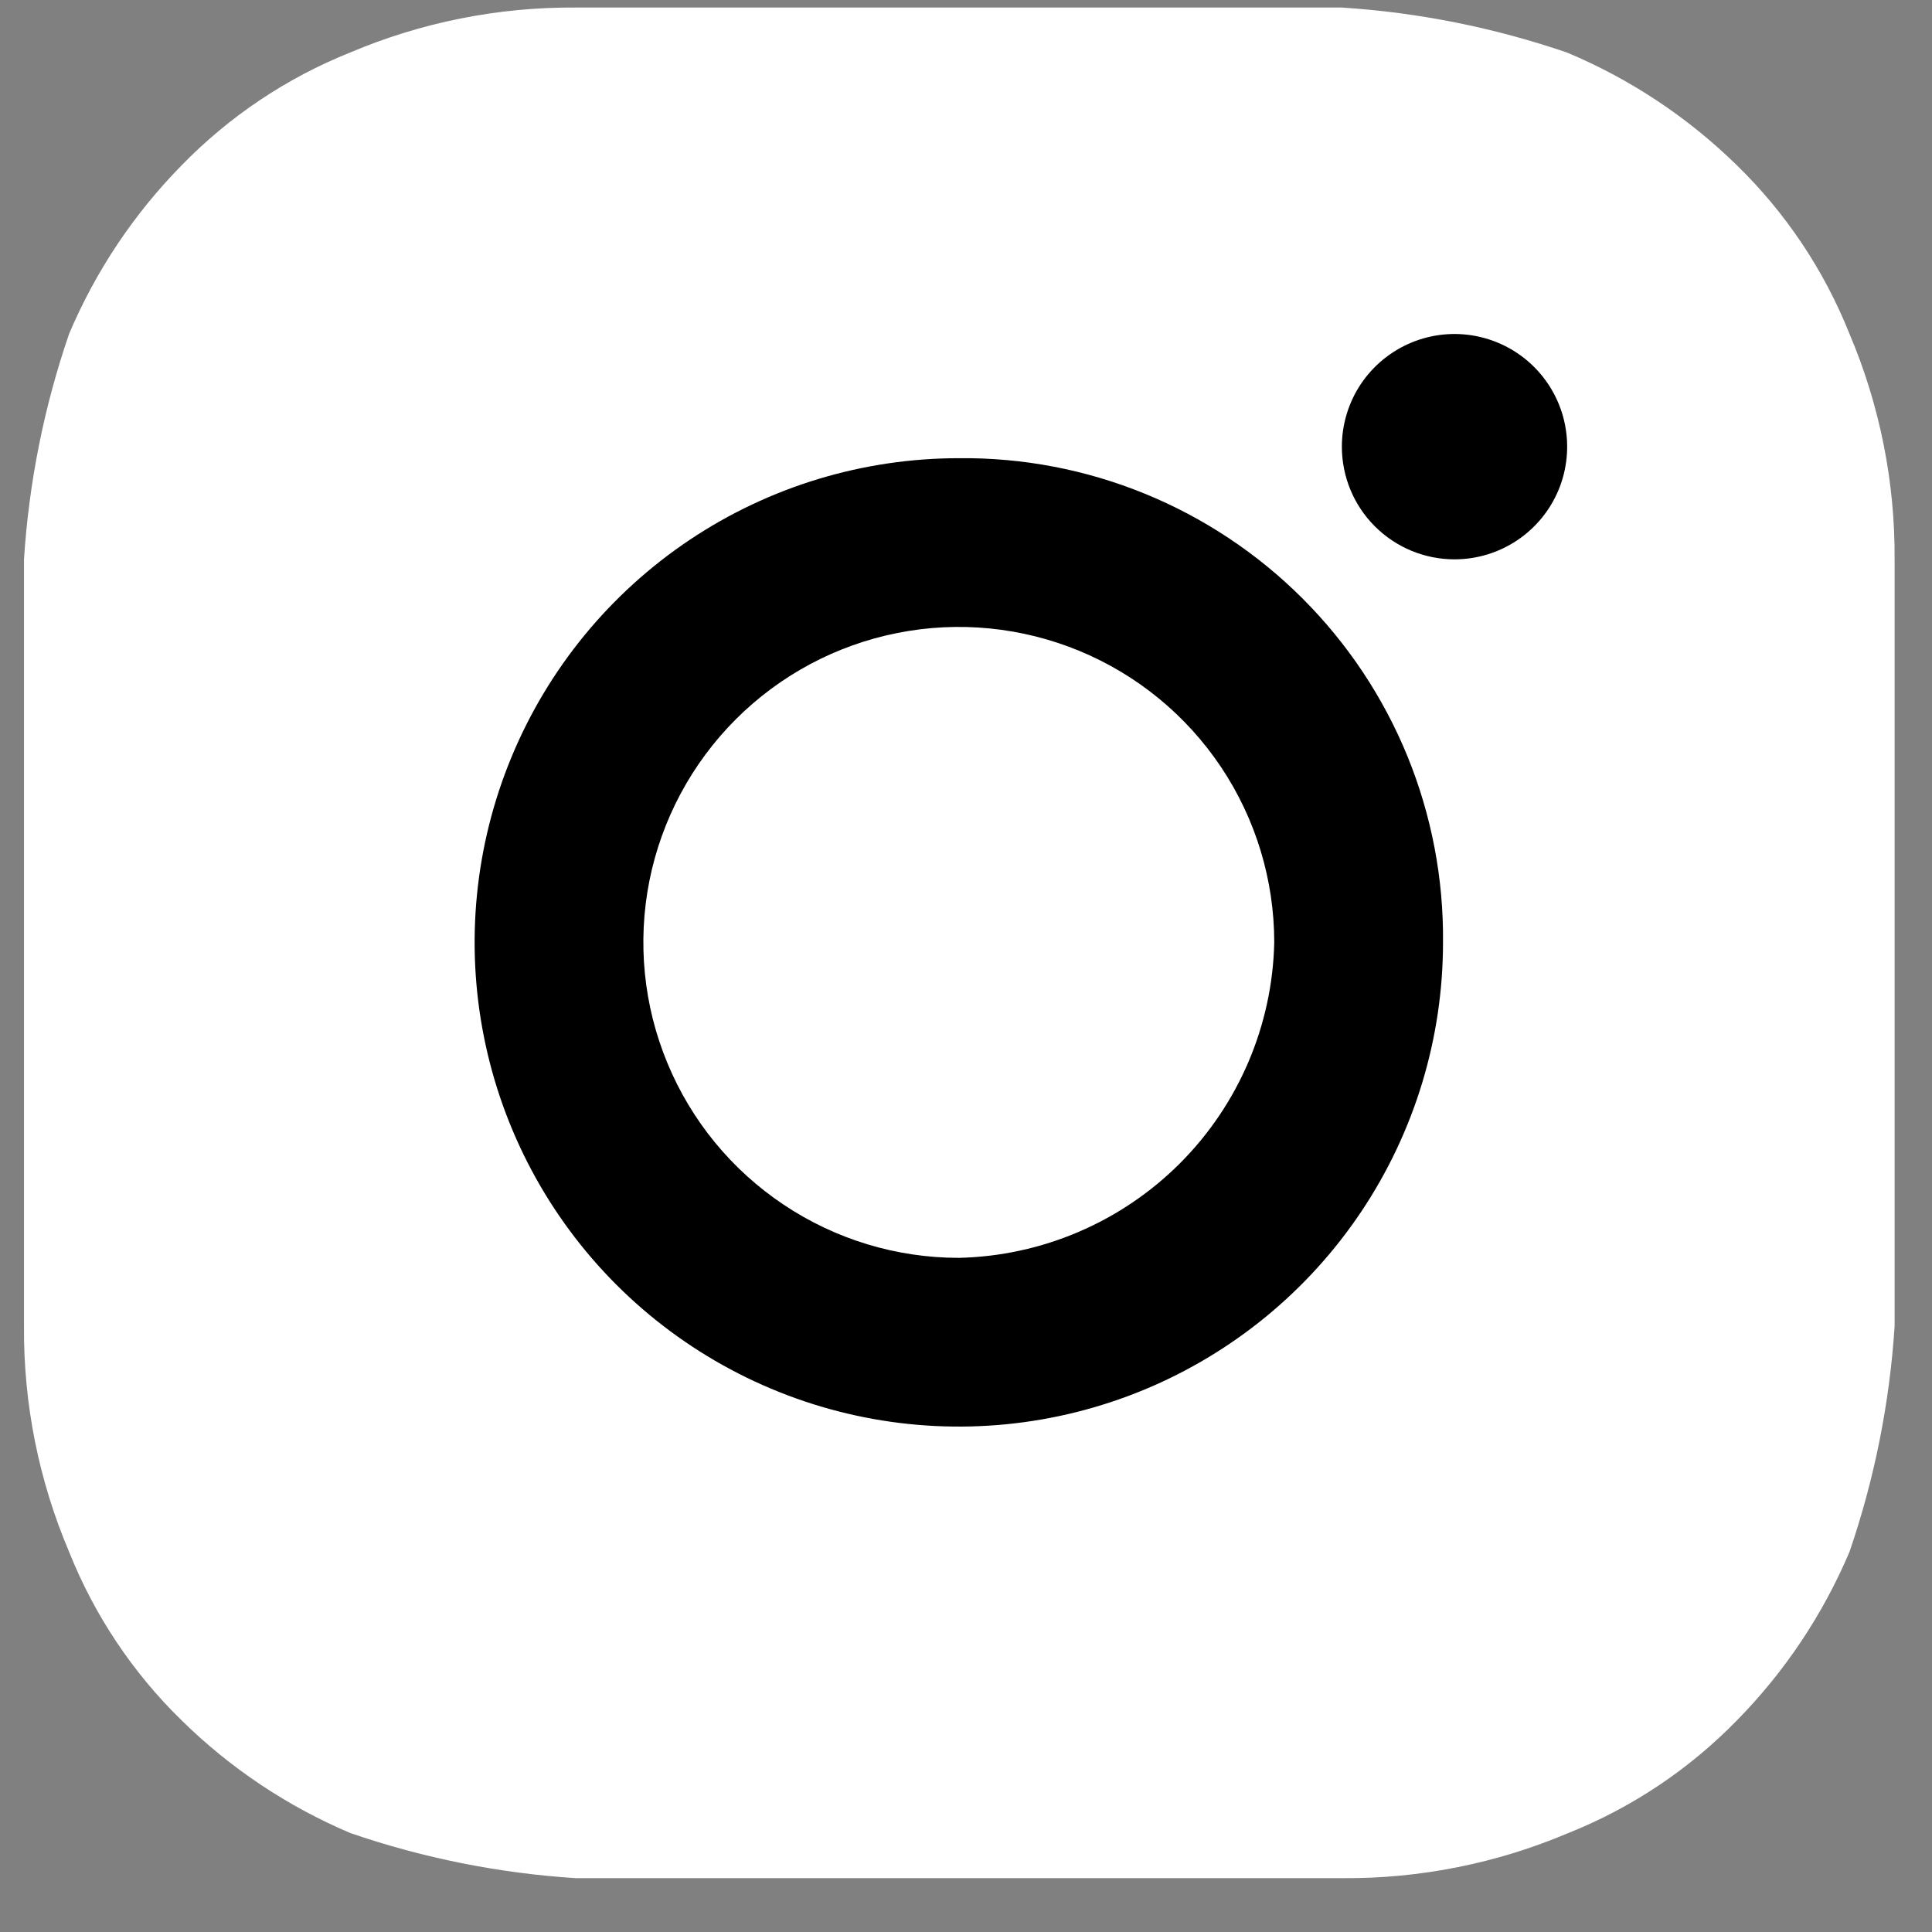 <svg width="31" height="31" viewBox="0 0 31 31" fill="none" xmlns="http://www.w3.org/2000/svg">
    <rect x="0" y="0" width="31" height="31" fill="#808080" stroke="none"/>
    <path d="M15.385 0.121H9.231C7.989 0.113 6.759 0.359 5.615 0.844C4.599 1.251 3.679 1.867 2.915 2.652C2.148 3.432 1.534 4.351 1.108 5.359C0.707 6.527 0.464 7.743 0.385 8.975V21.282C0.376 22.524 0.622 23.755 1.108 24.898C1.514 25.917 2.13 26.84 2.915 27.605C3.696 28.373 4.615 28.986 5.623 29.413C6.791 29.814 8.007 30.057 9.238 30.136H21.546C22.788 30.145 24.018 29.898 25.162 29.413C26.181 29.007 27.103 28.391 27.869 27.605C28.637 26.825 29.25 25.906 29.677 24.898C30.077 23.73 30.32 22.514 30.4 21.282V8.975C30.408 7.733 30.162 6.503 29.677 5.359C29.271 4.34 28.655 3.417 27.869 2.652C27.084 1.883 26.16 1.269 25.146 0.844C23.978 0.444 22.763 0.2 21.531 0.121H15.385Z"
          fill="white"/>
    <path d="M15.385 7.352C13.848 7.352 12.346 7.807 11.068 8.661C9.791 9.515 8.795 10.728 8.207 12.148C7.619 13.568 7.465 15.13 7.765 16.637C8.065 18.144 8.804 19.528 9.891 20.615C10.978 21.701 12.362 22.441 13.869 22.741C15.376 23.041 16.938 22.887 18.358 22.299C19.777 21.711 20.991 20.715 21.845 19.437C22.698 18.16 23.154 16.658 23.154 15.121C23.164 14.098 22.97 13.083 22.584 12.136C22.197 11.188 21.625 10.328 20.901 9.604C20.178 8.881 19.317 8.309 18.37 7.922C17.423 7.535 16.408 7.341 15.385 7.352ZM15.385 20.183C14.384 20.183 13.405 19.886 12.573 19.329C11.74 18.773 11.092 17.983 10.709 17.058C10.325 16.133 10.225 15.115 10.42 14.133C10.616 13.152 11.098 12.25 11.806 11.542C12.514 10.834 13.415 10.352 14.397 10.157C15.379 9.961 16.397 10.062 17.322 10.445C18.247 10.828 19.037 11.477 19.593 12.309C20.149 13.141 20.446 14.12 20.446 15.121C20.417 16.454 19.874 17.725 18.931 18.668C17.988 19.61 16.718 20.153 15.385 20.183Z"
          fill="black"/>
    <path d="M23.338 8.975C23.696 8.975 24.046 8.869 24.343 8.67C24.64 8.472 24.872 8.189 25.009 7.859C25.145 7.529 25.181 7.165 25.111 6.814C25.042 6.464 24.869 6.142 24.617 5.889C24.364 5.636 24.042 5.464 23.691 5.394C23.34 5.324 22.977 5.36 22.647 5.497C22.316 5.634 22.034 5.866 21.835 6.163C21.637 6.46 21.531 6.81 21.531 7.167C21.531 7.647 21.721 8.106 22.06 8.445C22.399 8.784 22.859 8.975 23.338 8.975Z"
          fill="black"/>
</svg>
